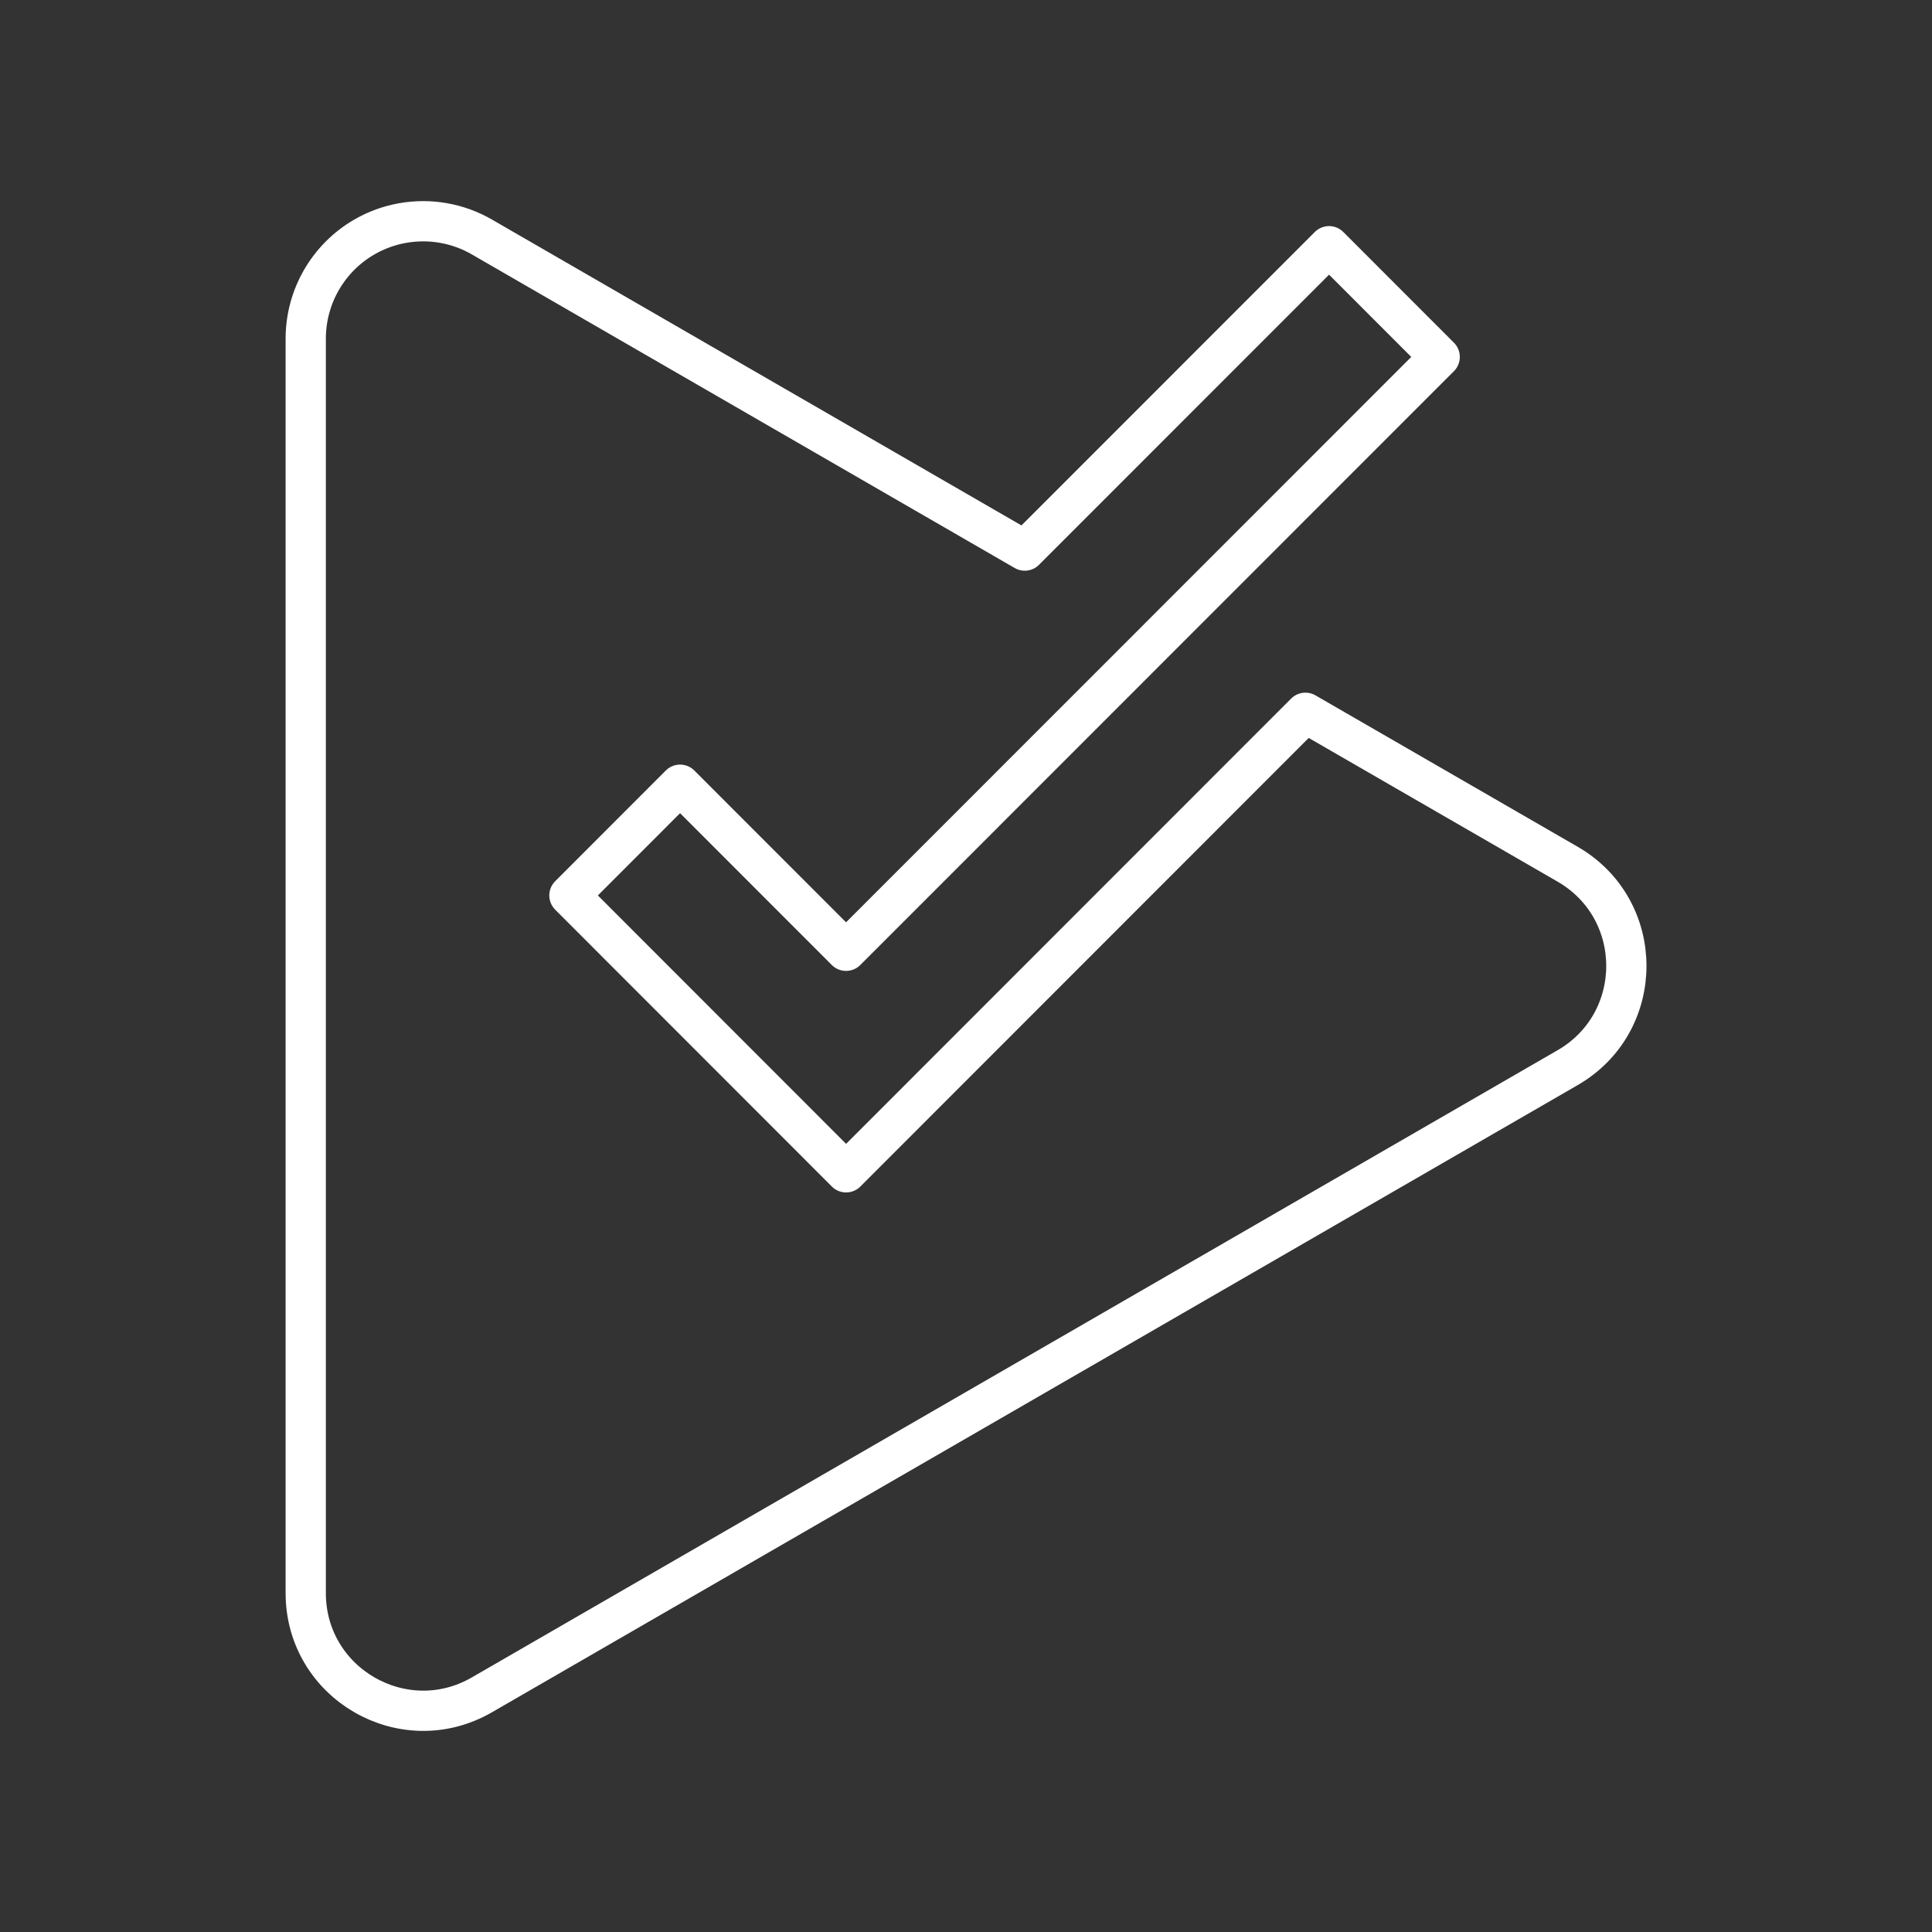<?xml version="1.0" encoding="UTF-8"?><svg id="a" xmlns="http://www.w3.org/2000/svg" viewBox="0 0 48 48"><rect x="0" y="0" width="48" height="48" fill="#333333" stroke="none"/><defs><style>.b{fill:none;stroke:#fff;stroke-linecap:round;stroke-linejoin:round;}</style></defs><path class="b" d="M10.005,5.541c-.335.059-.657.176-.951.346-.902.521-1.458,1.484-1.458,2.527v31.168c.001,2.246,2.431,3.649,4.375,2.527l26.978-15.584c1.943-1.124,1.943-3.93,0-5.053l-6.517-3.763-11.411,11.417-6.874-6.879,2.749-2.751,4.124,4.126,14.749-14.754-2.749-2.751-7.56,7.562-13.489-7.792c-.594-.343-1.29-.465-1.965-.346l-0.0.001Z"/></svg>